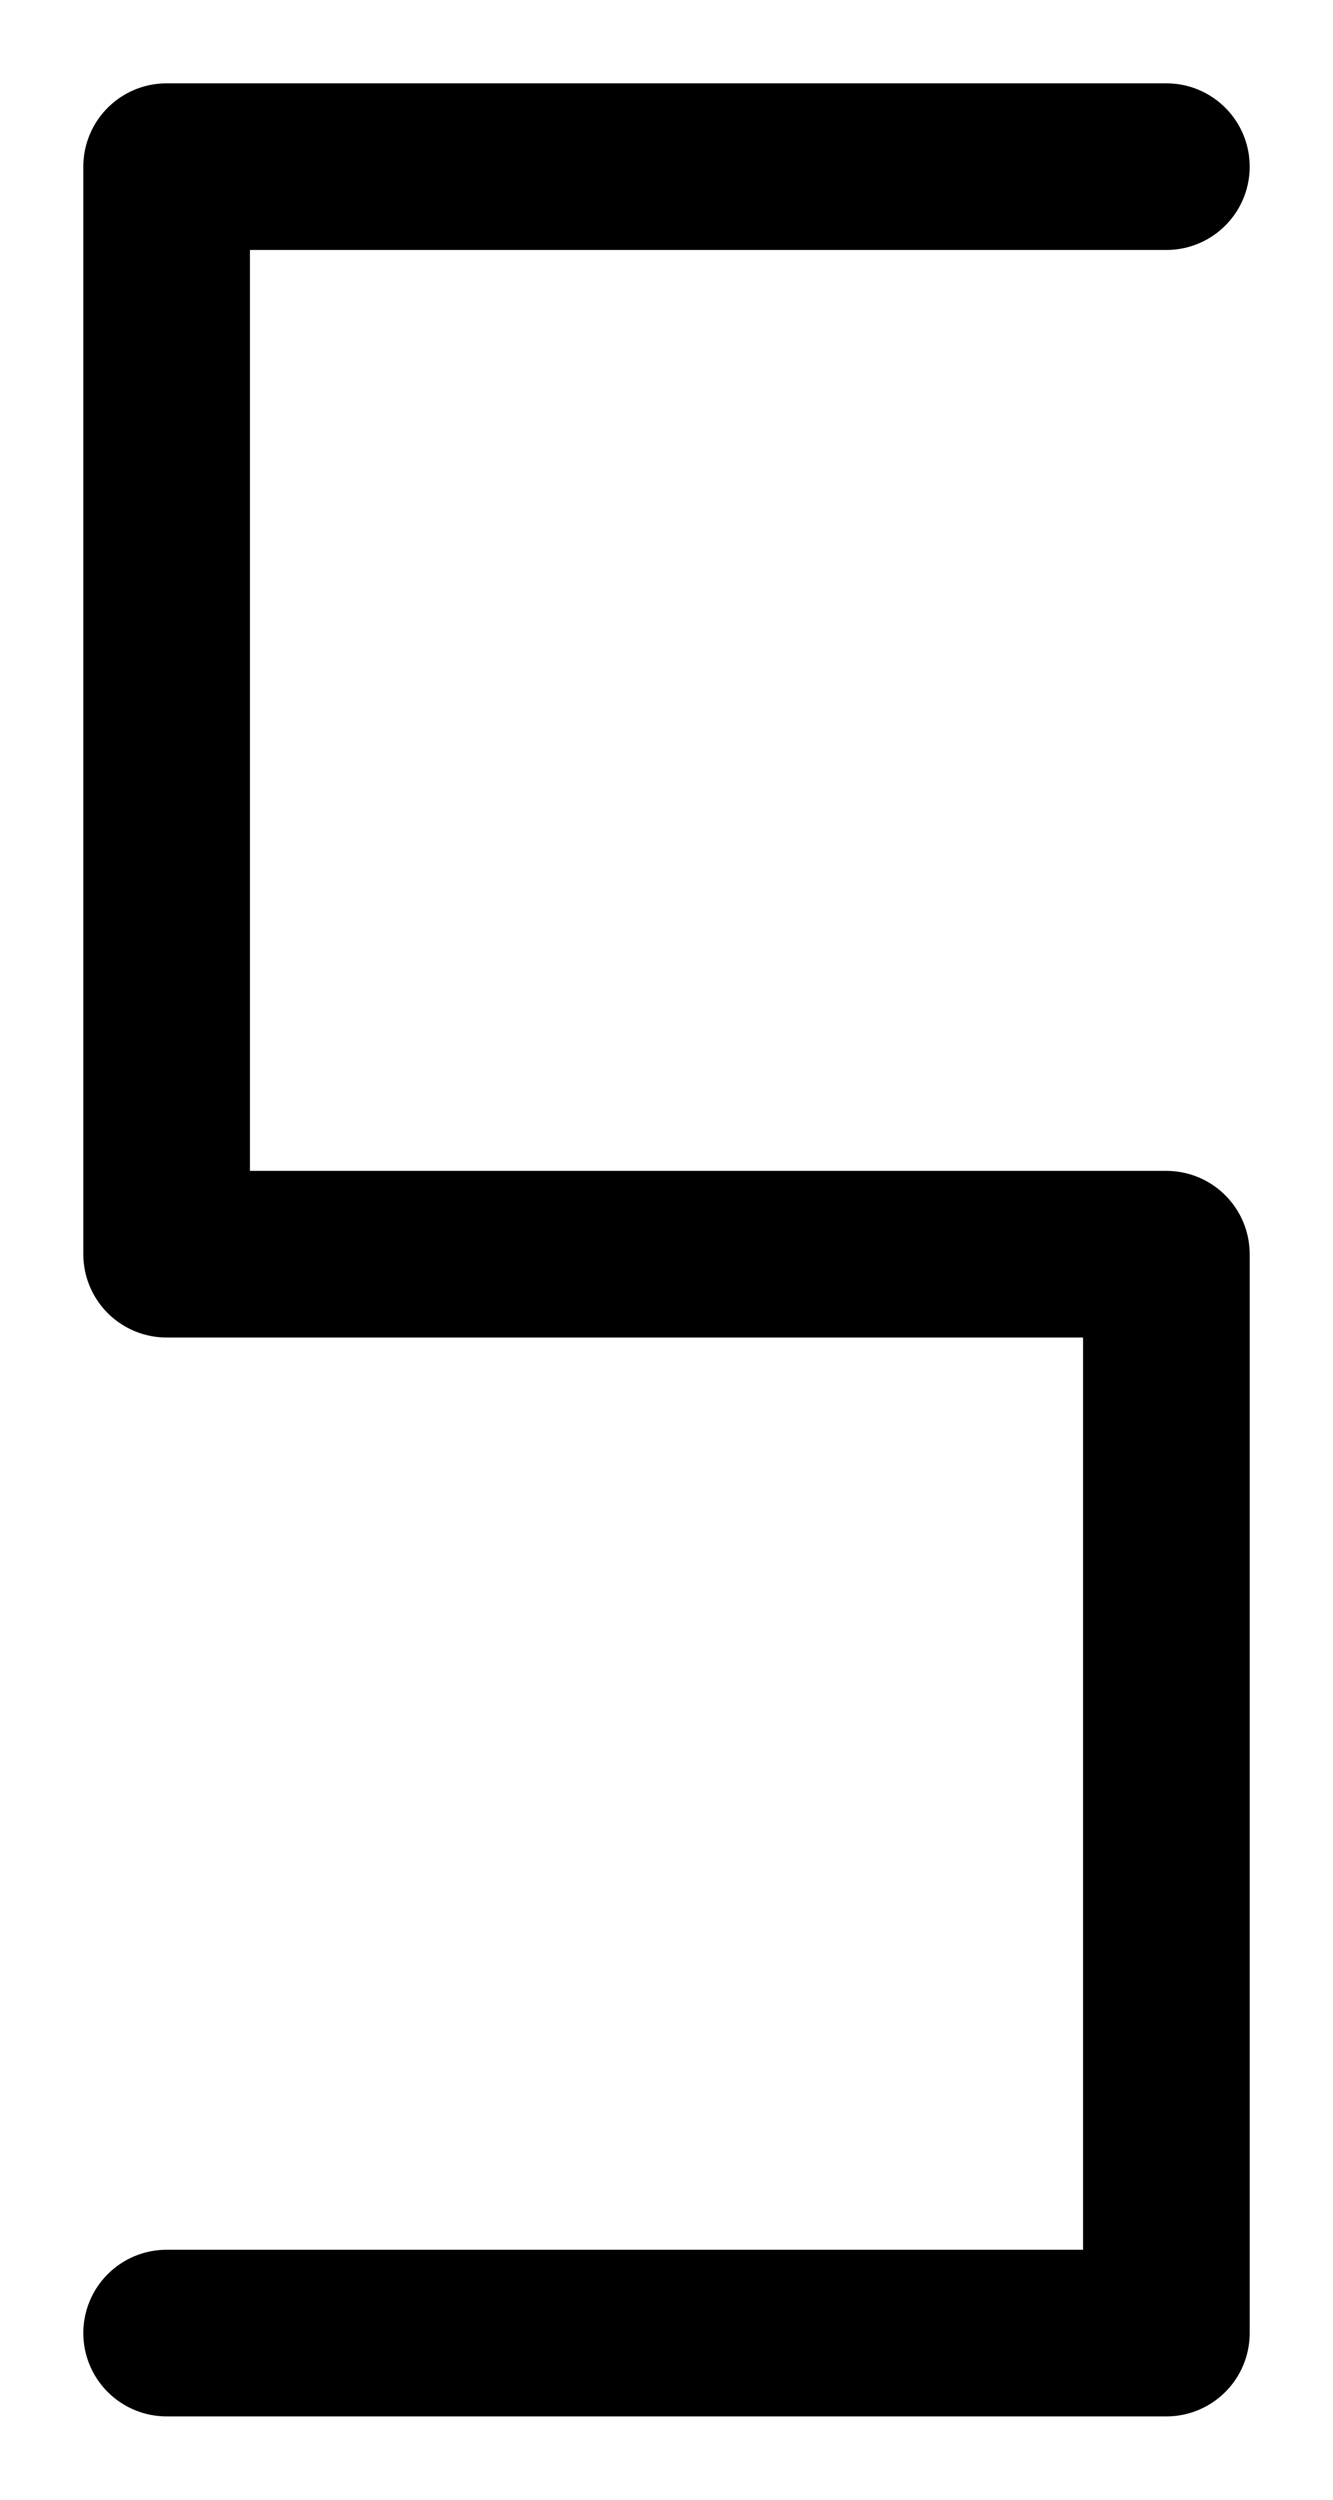 <svg width="8" height="15" viewBox="0 0 8 15" fill="none" xmlns="http://www.w3.org/2000/svg">
<path d="M7 1H1V7.526H7V14H1" stroke="black" stroke-miterlimit="10" stroke-linecap="round" stroke-linejoin="round"/>
</svg>
